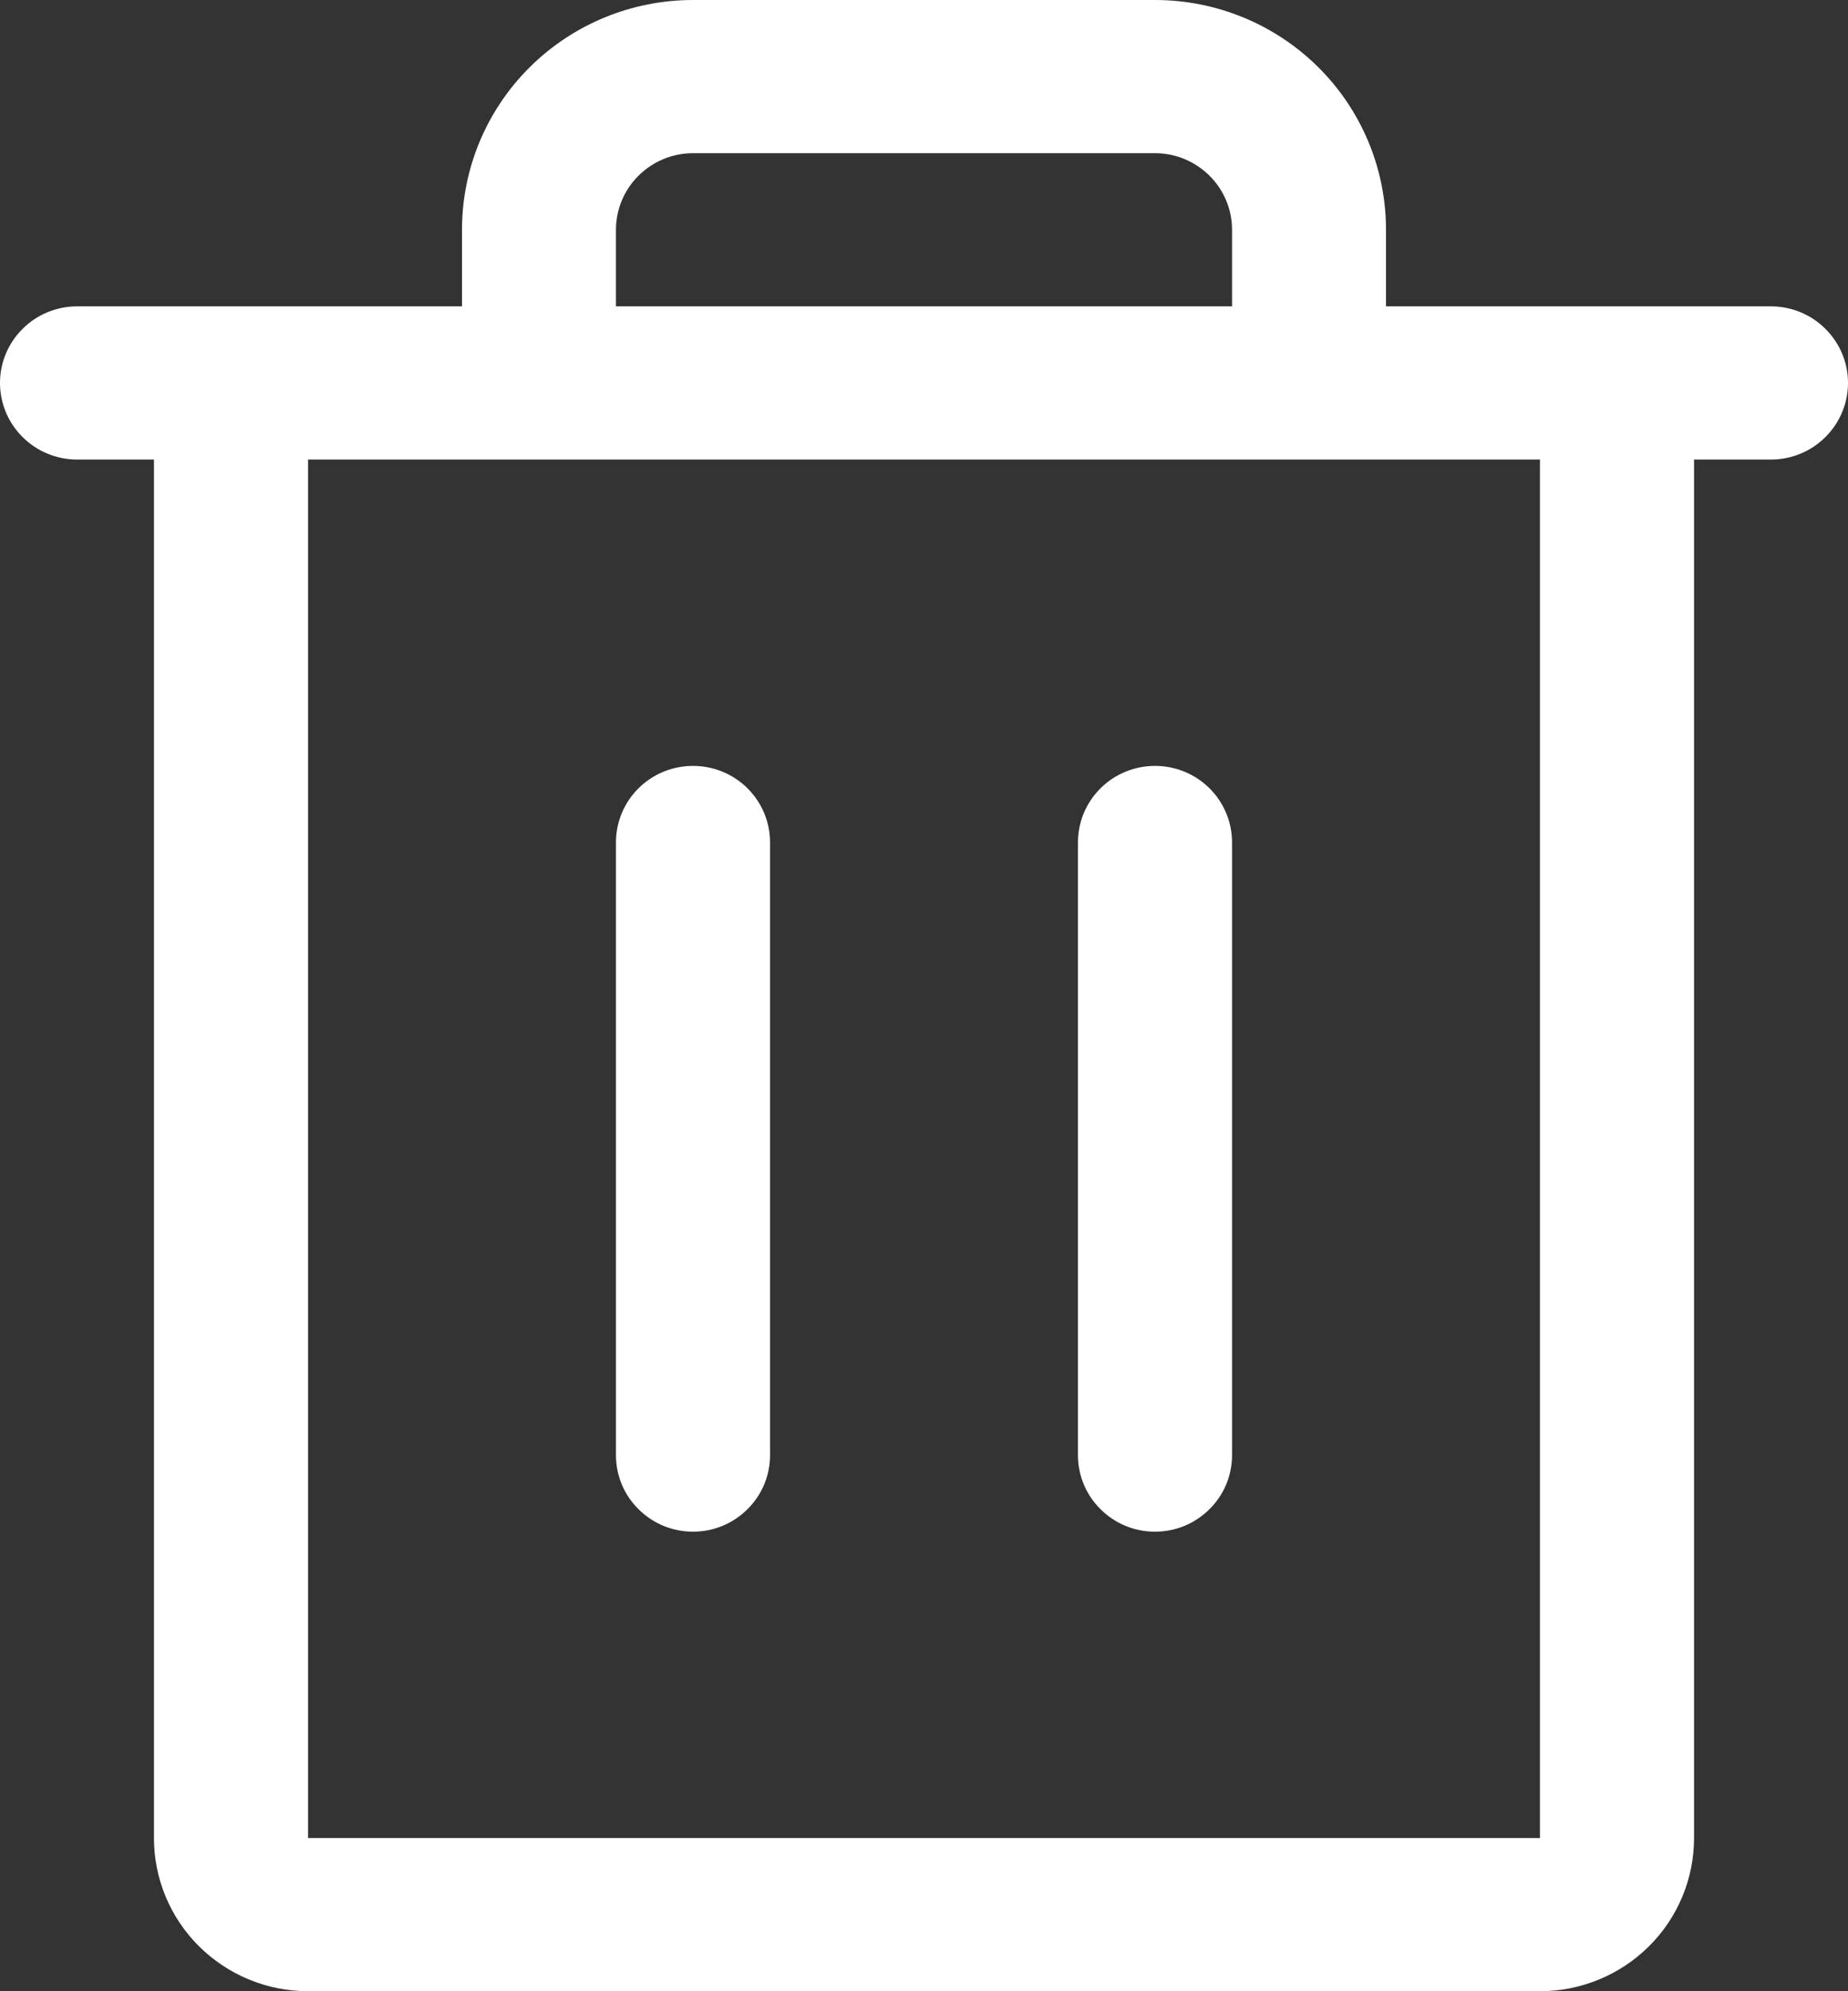 <svg width="13" height="14" viewBox="0 0 13 14" fill="none" xmlns="http://www.w3.org/2000/svg">
<rect x="0" y="0" width="13" height="14" fill="#333333" stroke="none"/>
<path d="M12.458 2.154H9.75V1.615C9.75 1.187 9.579 0.776 9.274 0.473C8.969 0.17 8.556 0 8.125 0H4.875C4.444 0 4.031 0.17 3.726 0.473C3.421 0.776 3.25 1.187 3.25 1.615V2.154H0.542C0.398 2.154 0.26 2.211 0.159 2.312C0.057 2.413 0 2.55 0 2.692C0 2.835 0.057 2.972 0.159 3.073C0.26 3.174 0.398 3.231 0.542 3.231H1.083V12.923C1.083 13.209 1.197 13.483 1.401 13.685C1.604 13.886 1.879 14 2.167 14H10.833C11.121 14 11.396 13.886 11.599 13.685C11.803 13.483 11.917 13.209 11.917 12.923V3.231H12.458C12.602 3.231 12.74 3.174 12.841 3.073C12.943 2.972 13 2.835 13 2.692C13 2.55 12.943 2.413 12.841 2.312C12.74 2.211 12.602 2.154 12.458 2.154ZM4.333 1.615C4.333 1.473 4.39 1.336 4.492 1.235C4.594 1.134 4.731 1.077 4.875 1.077H8.125C8.269 1.077 8.406 1.134 8.508 1.235C8.61 1.336 8.667 1.473 8.667 1.615V2.154H4.333V1.615ZM10.833 12.923H2.167V3.231H10.833V12.923ZM5.417 5.923V10.231C5.417 10.374 5.36 10.511 5.258 10.611C5.156 10.713 5.019 10.769 4.875 10.769C4.731 10.769 4.594 10.713 4.492 10.611C4.39 10.511 4.333 10.374 4.333 10.231V5.923C4.333 5.78 4.39 5.643 4.492 5.542C4.594 5.441 4.731 5.385 4.875 5.385C5.019 5.385 5.156 5.441 5.258 5.542C5.36 5.643 5.417 5.78 5.417 5.923ZM8.667 5.923V10.231C8.667 10.374 8.61 10.511 8.508 10.611C8.406 10.713 8.269 10.769 8.125 10.769C7.981 10.769 7.844 10.713 7.742 10.611C7.64 10.511 7.583 10.374 7.583 10.231V5.923C7.583 5.78 7.64 5.643 7.742 5.542C7.844 5.441 7.981 5.385 8.125 5.385C8.269 5.385 8.406 5.441 8.508 5.542C8.61 5.643 8.667 5.78 8.667 5.923Z" fill="white"/>
</svg>
